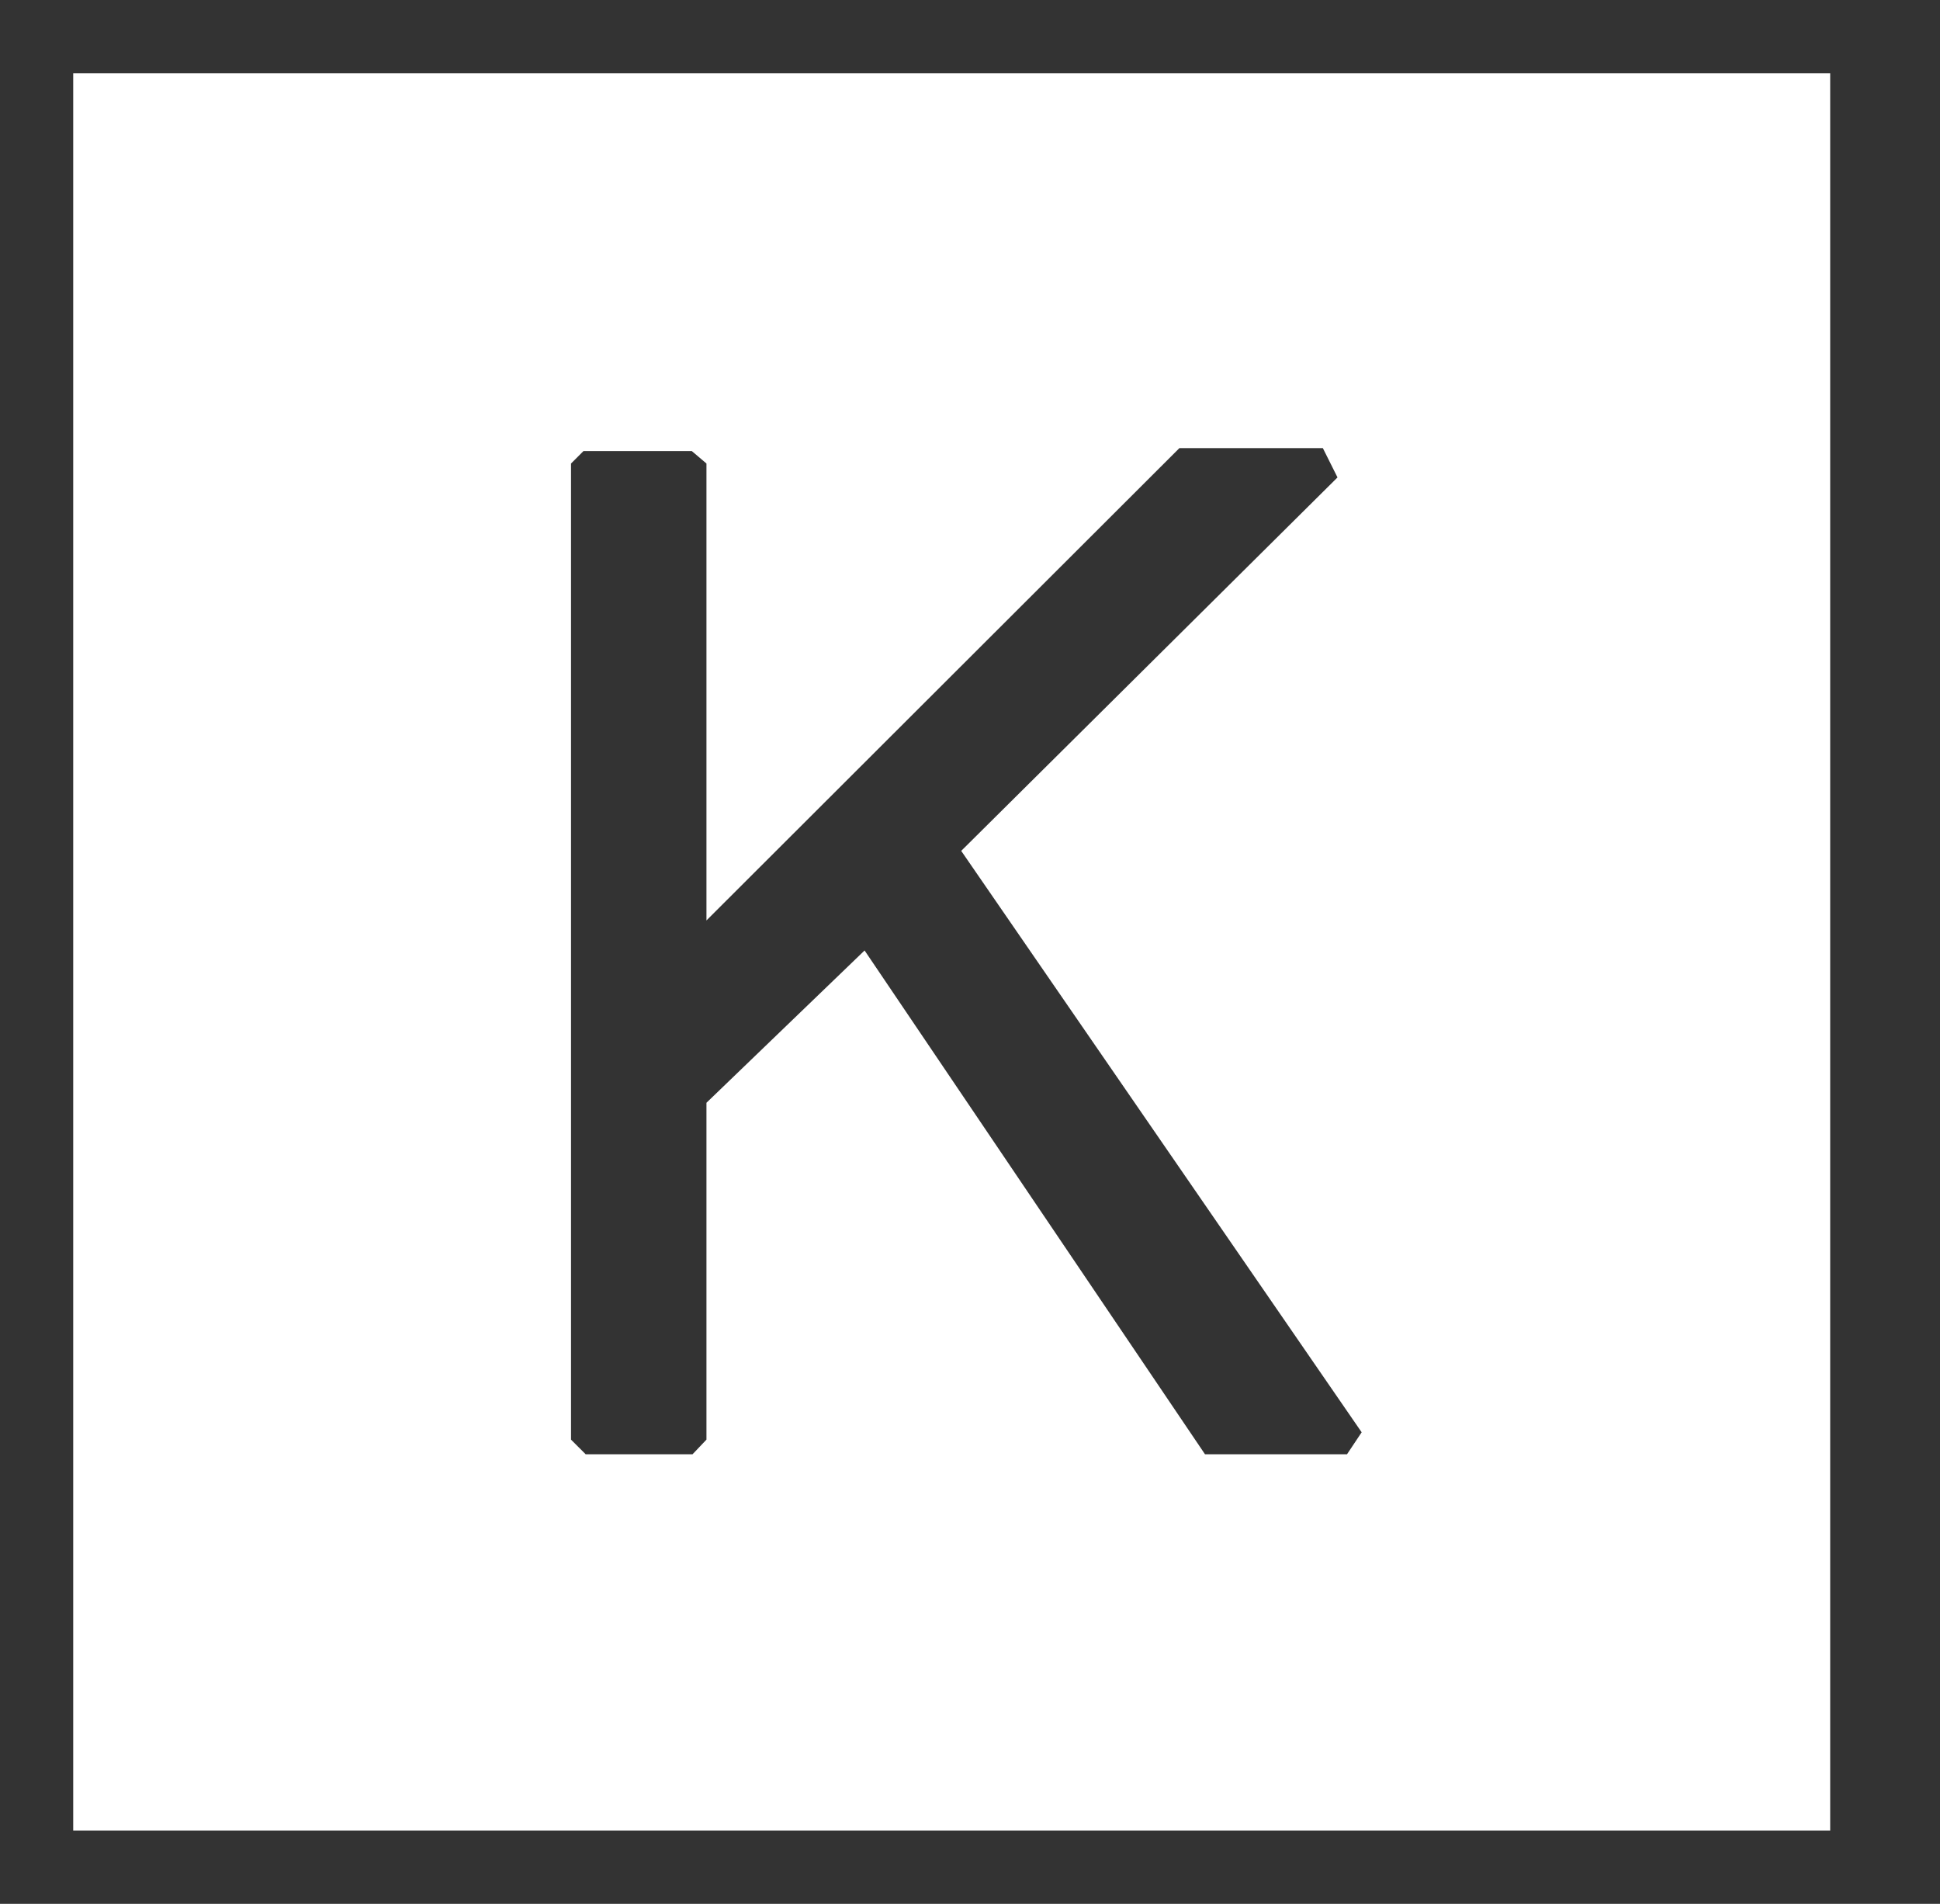 <svg width="53" height="52" viewBox="0 0 53 52" fill="none" xmlns="http://www.w3.org/2000/svg">
<rect x="0" y="0" width="53" height="52" fill="#333333" stroke="none"/>
<path d="M50 2H2V50H50V2ZM18.9 12.32L19.3 12.66V25.14L32.22 12.24H36.14L36.54 13.04L26.26 23.24L37.2 39.12L36.8 39.72H32.92L23.62 25.96L19.3 30.12V39.32L18.92 39.72H16L15.6 39.32V12.66L15.94 12.32H18.9Z" fill="white"/>
</svg>
